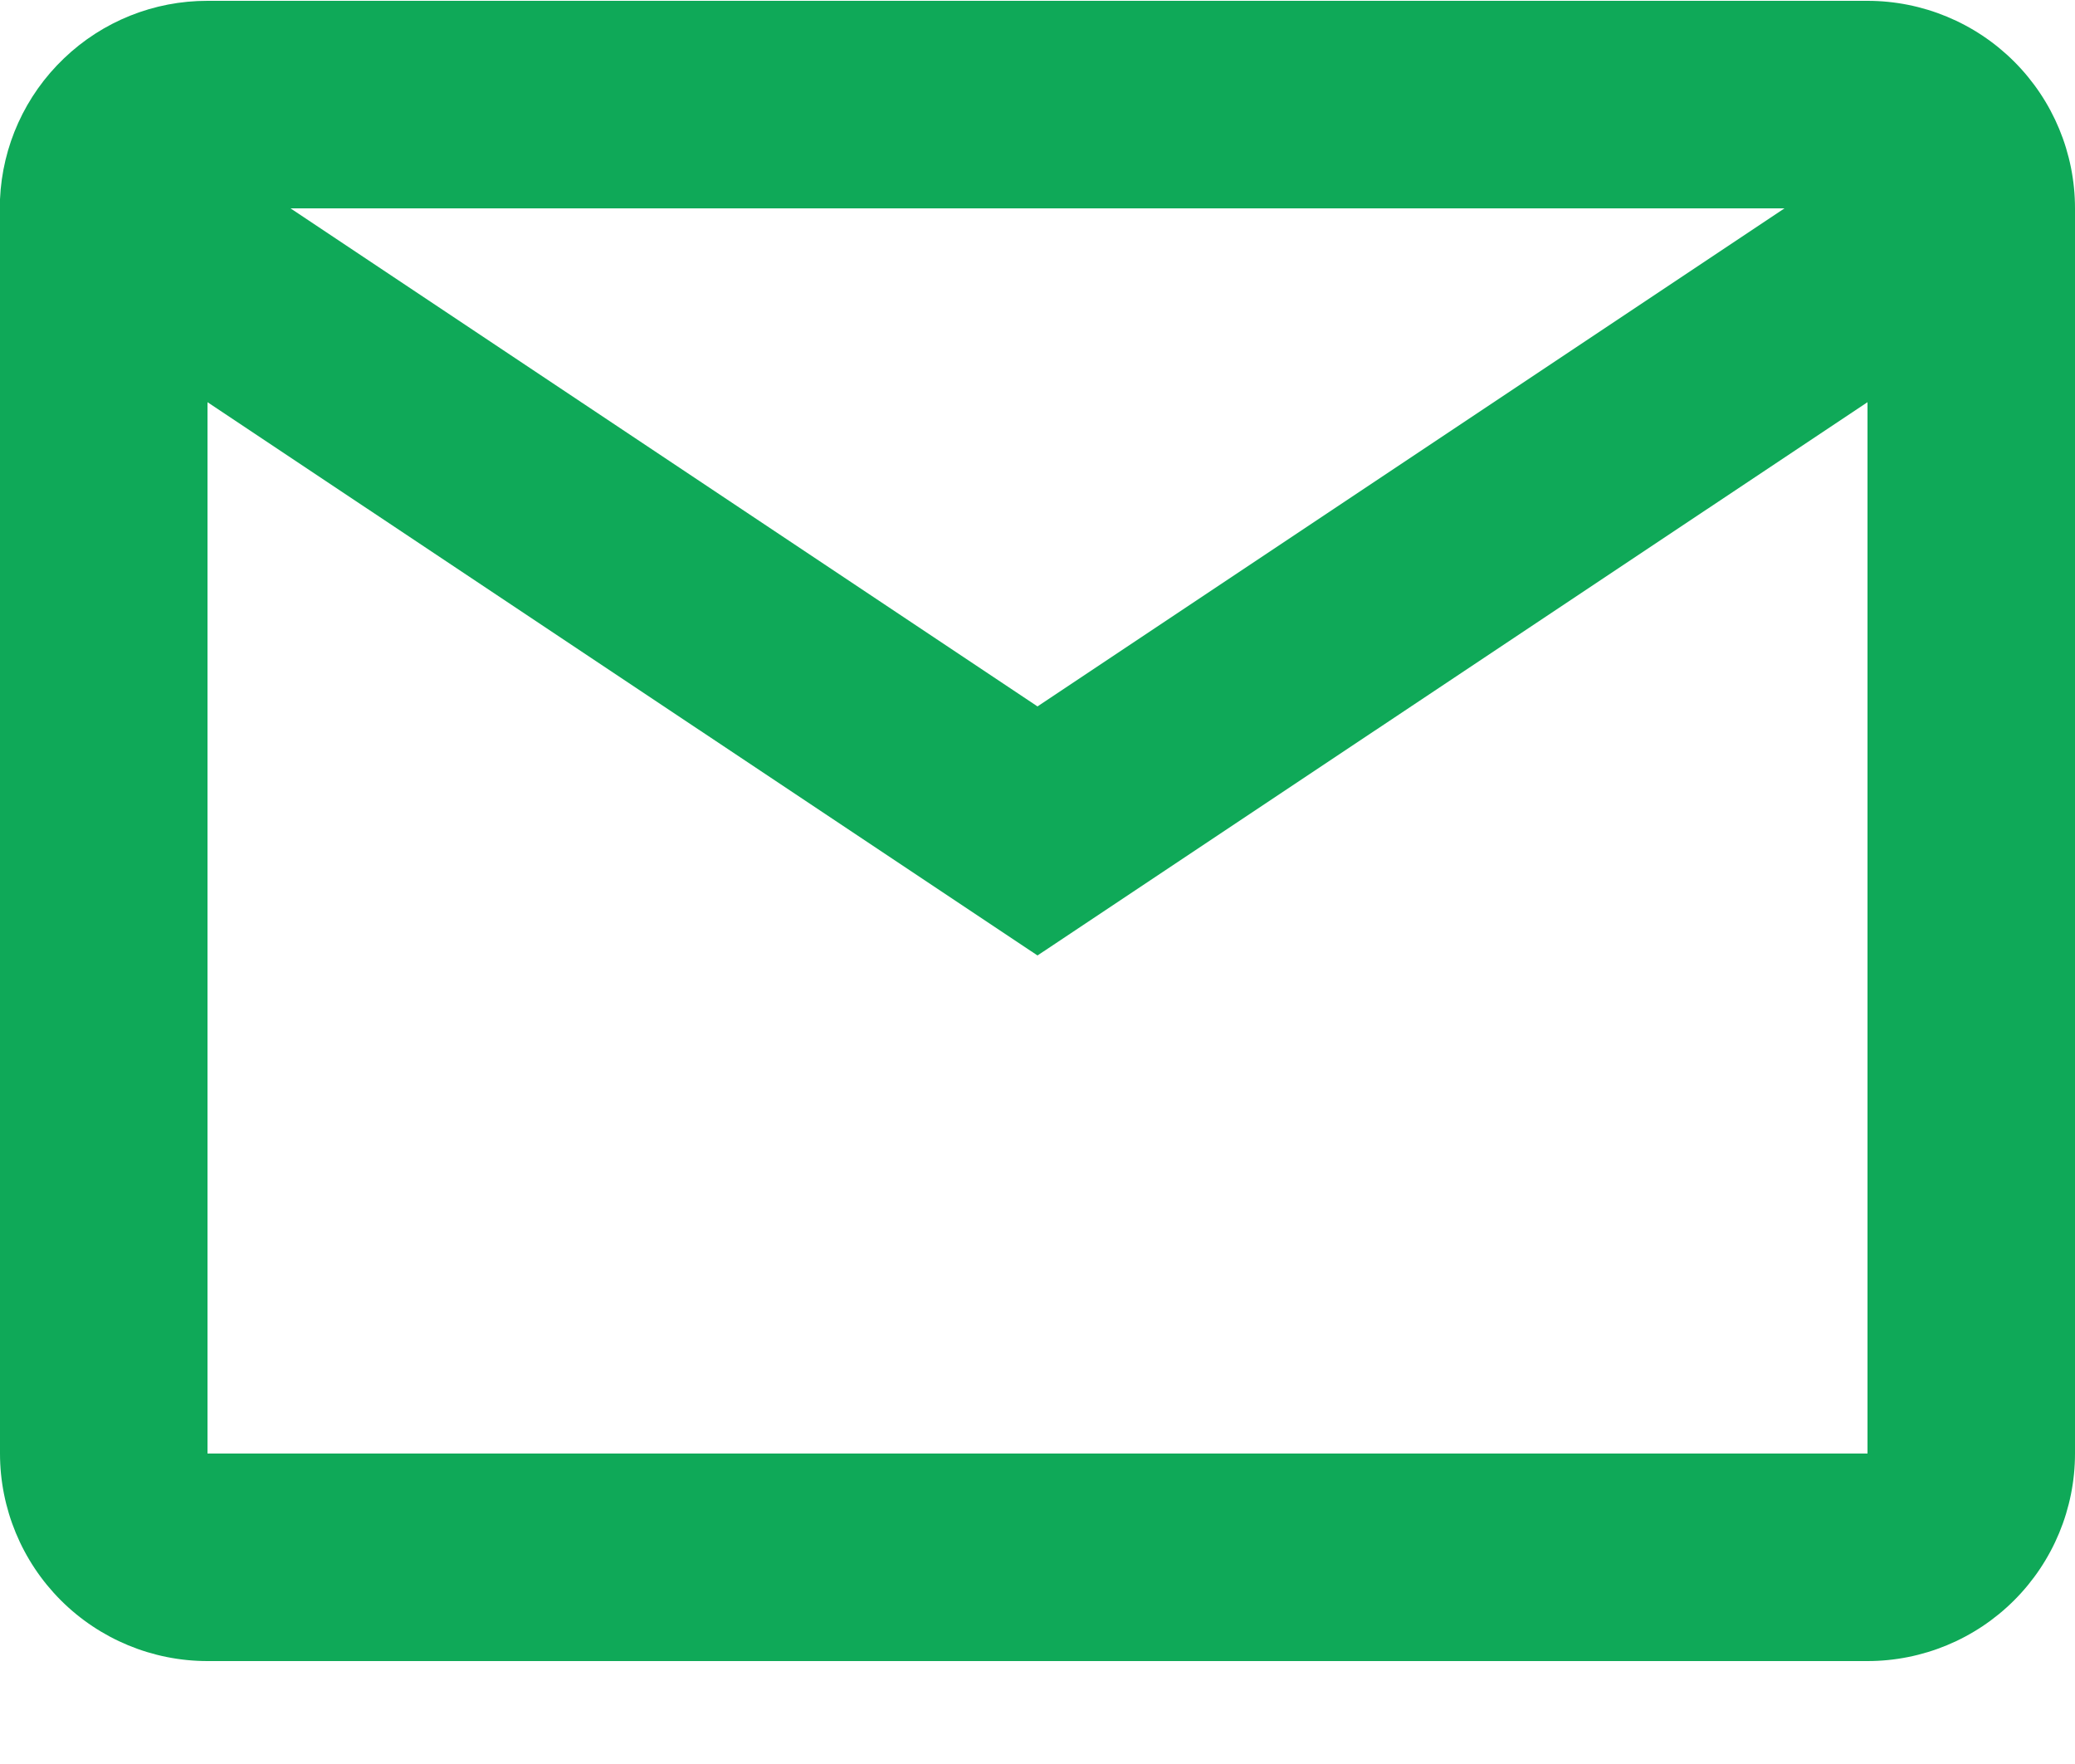 <svg width="20" height="17" viewBox="0 0 20 17" fill="none" xmlns="http://www.w3.org/2000/svg">
<path d="M18 16.008H2C1.47 16.008 0.961 15.797 0.586 15.422C0.211 15.047 0 14.538 0 14.008V1.921C0.022 1.406 0.243 0.919 0.616 0.563C0.988 0.206 1.484 0.007 2 0.008H18C18.53 0.008 19.039 0.219 19.414 0.594C19.789 0.969 20 1.477 20 2.008V14.008C20 14.538 19.789 15.047 19.414 15.422C19.039 15.797 18.53 16.008 18 16.008ZM2 3.876V14.008H18V3.876L10 9.208L2 3.876ZM2.8 2.008L10 6.808L17.2 2.008H2.8Z" fill="#0FA958"/>
</svg>
